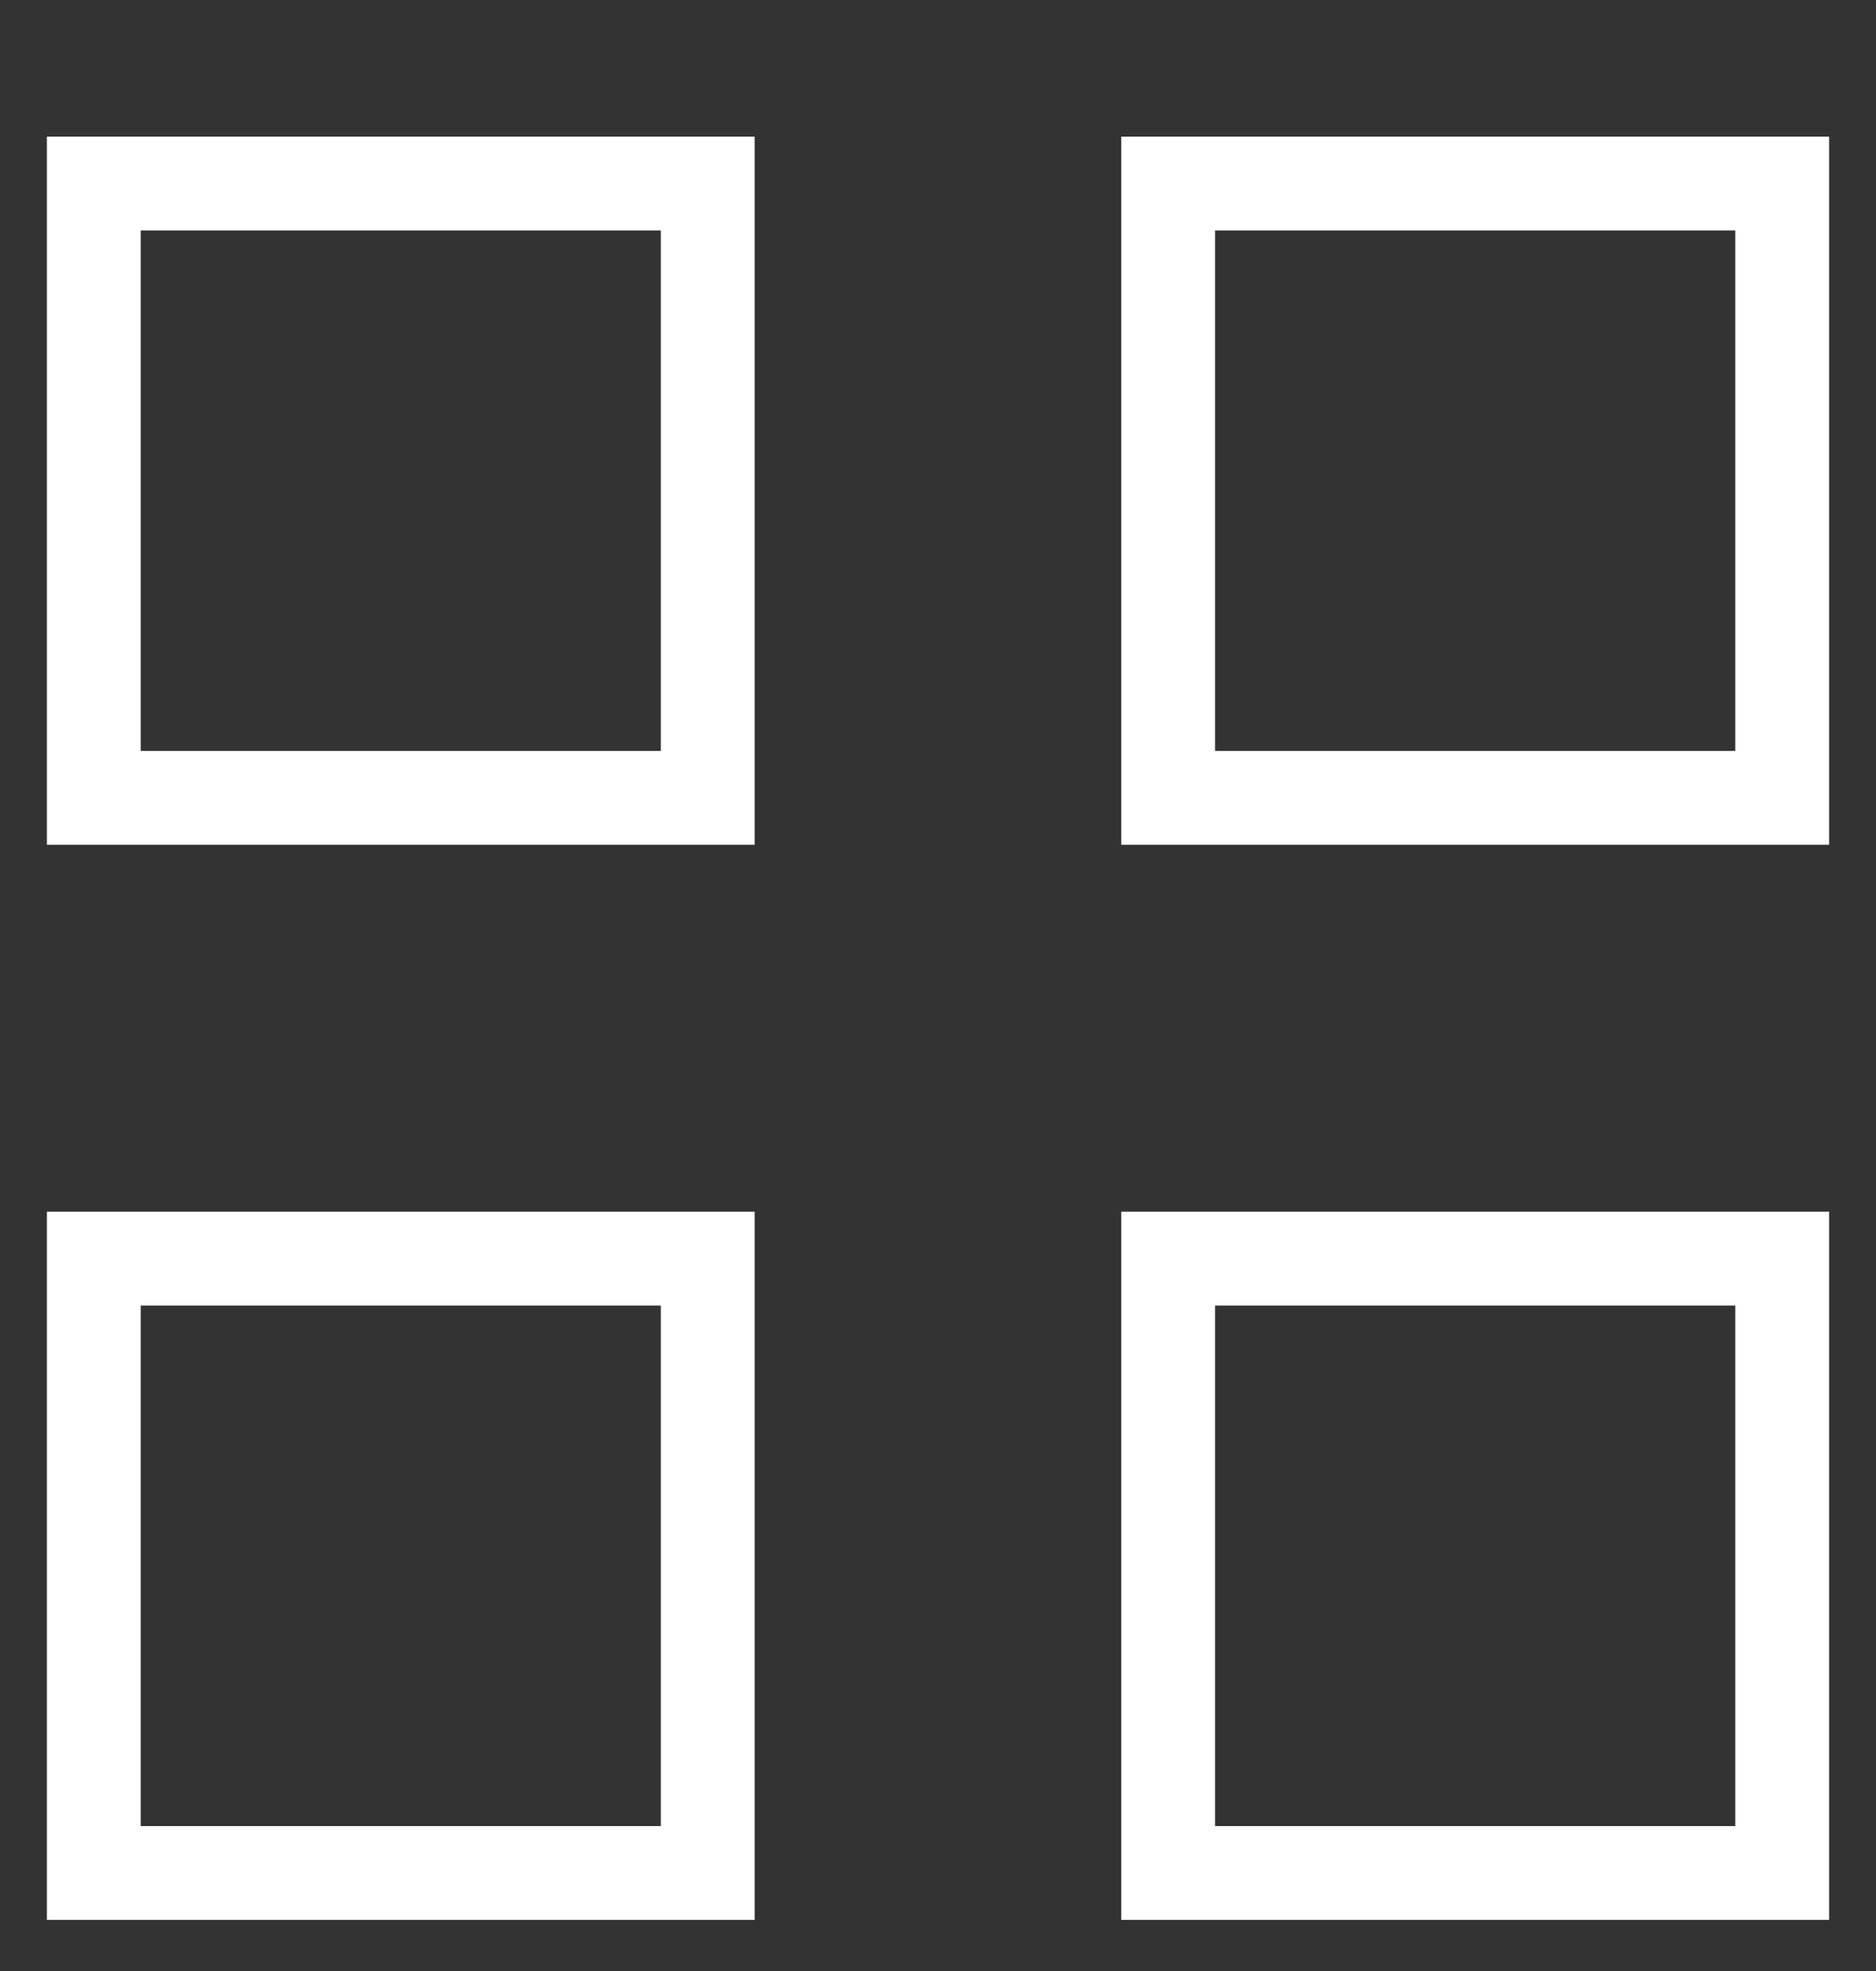 <svg width="20" height="21" viewBox="0 0 20 21" fill="none" xmlns="http://www.w3.org/2000/svg">
<rect x="0" y="0" width="20" height="21" fill="#333333" stroke="none"/>
<path d="M7.545 13.41V19.956H1V13.41H7.545ZM19 13.41V19.956H12.454V13.41H19ZM7.545 1.956V8.501H1V1.956H7.545ZM19 1.956V8.501H12.454V1.956H19Z" stroke="white" strokeWidth="2"/>
</svg>
